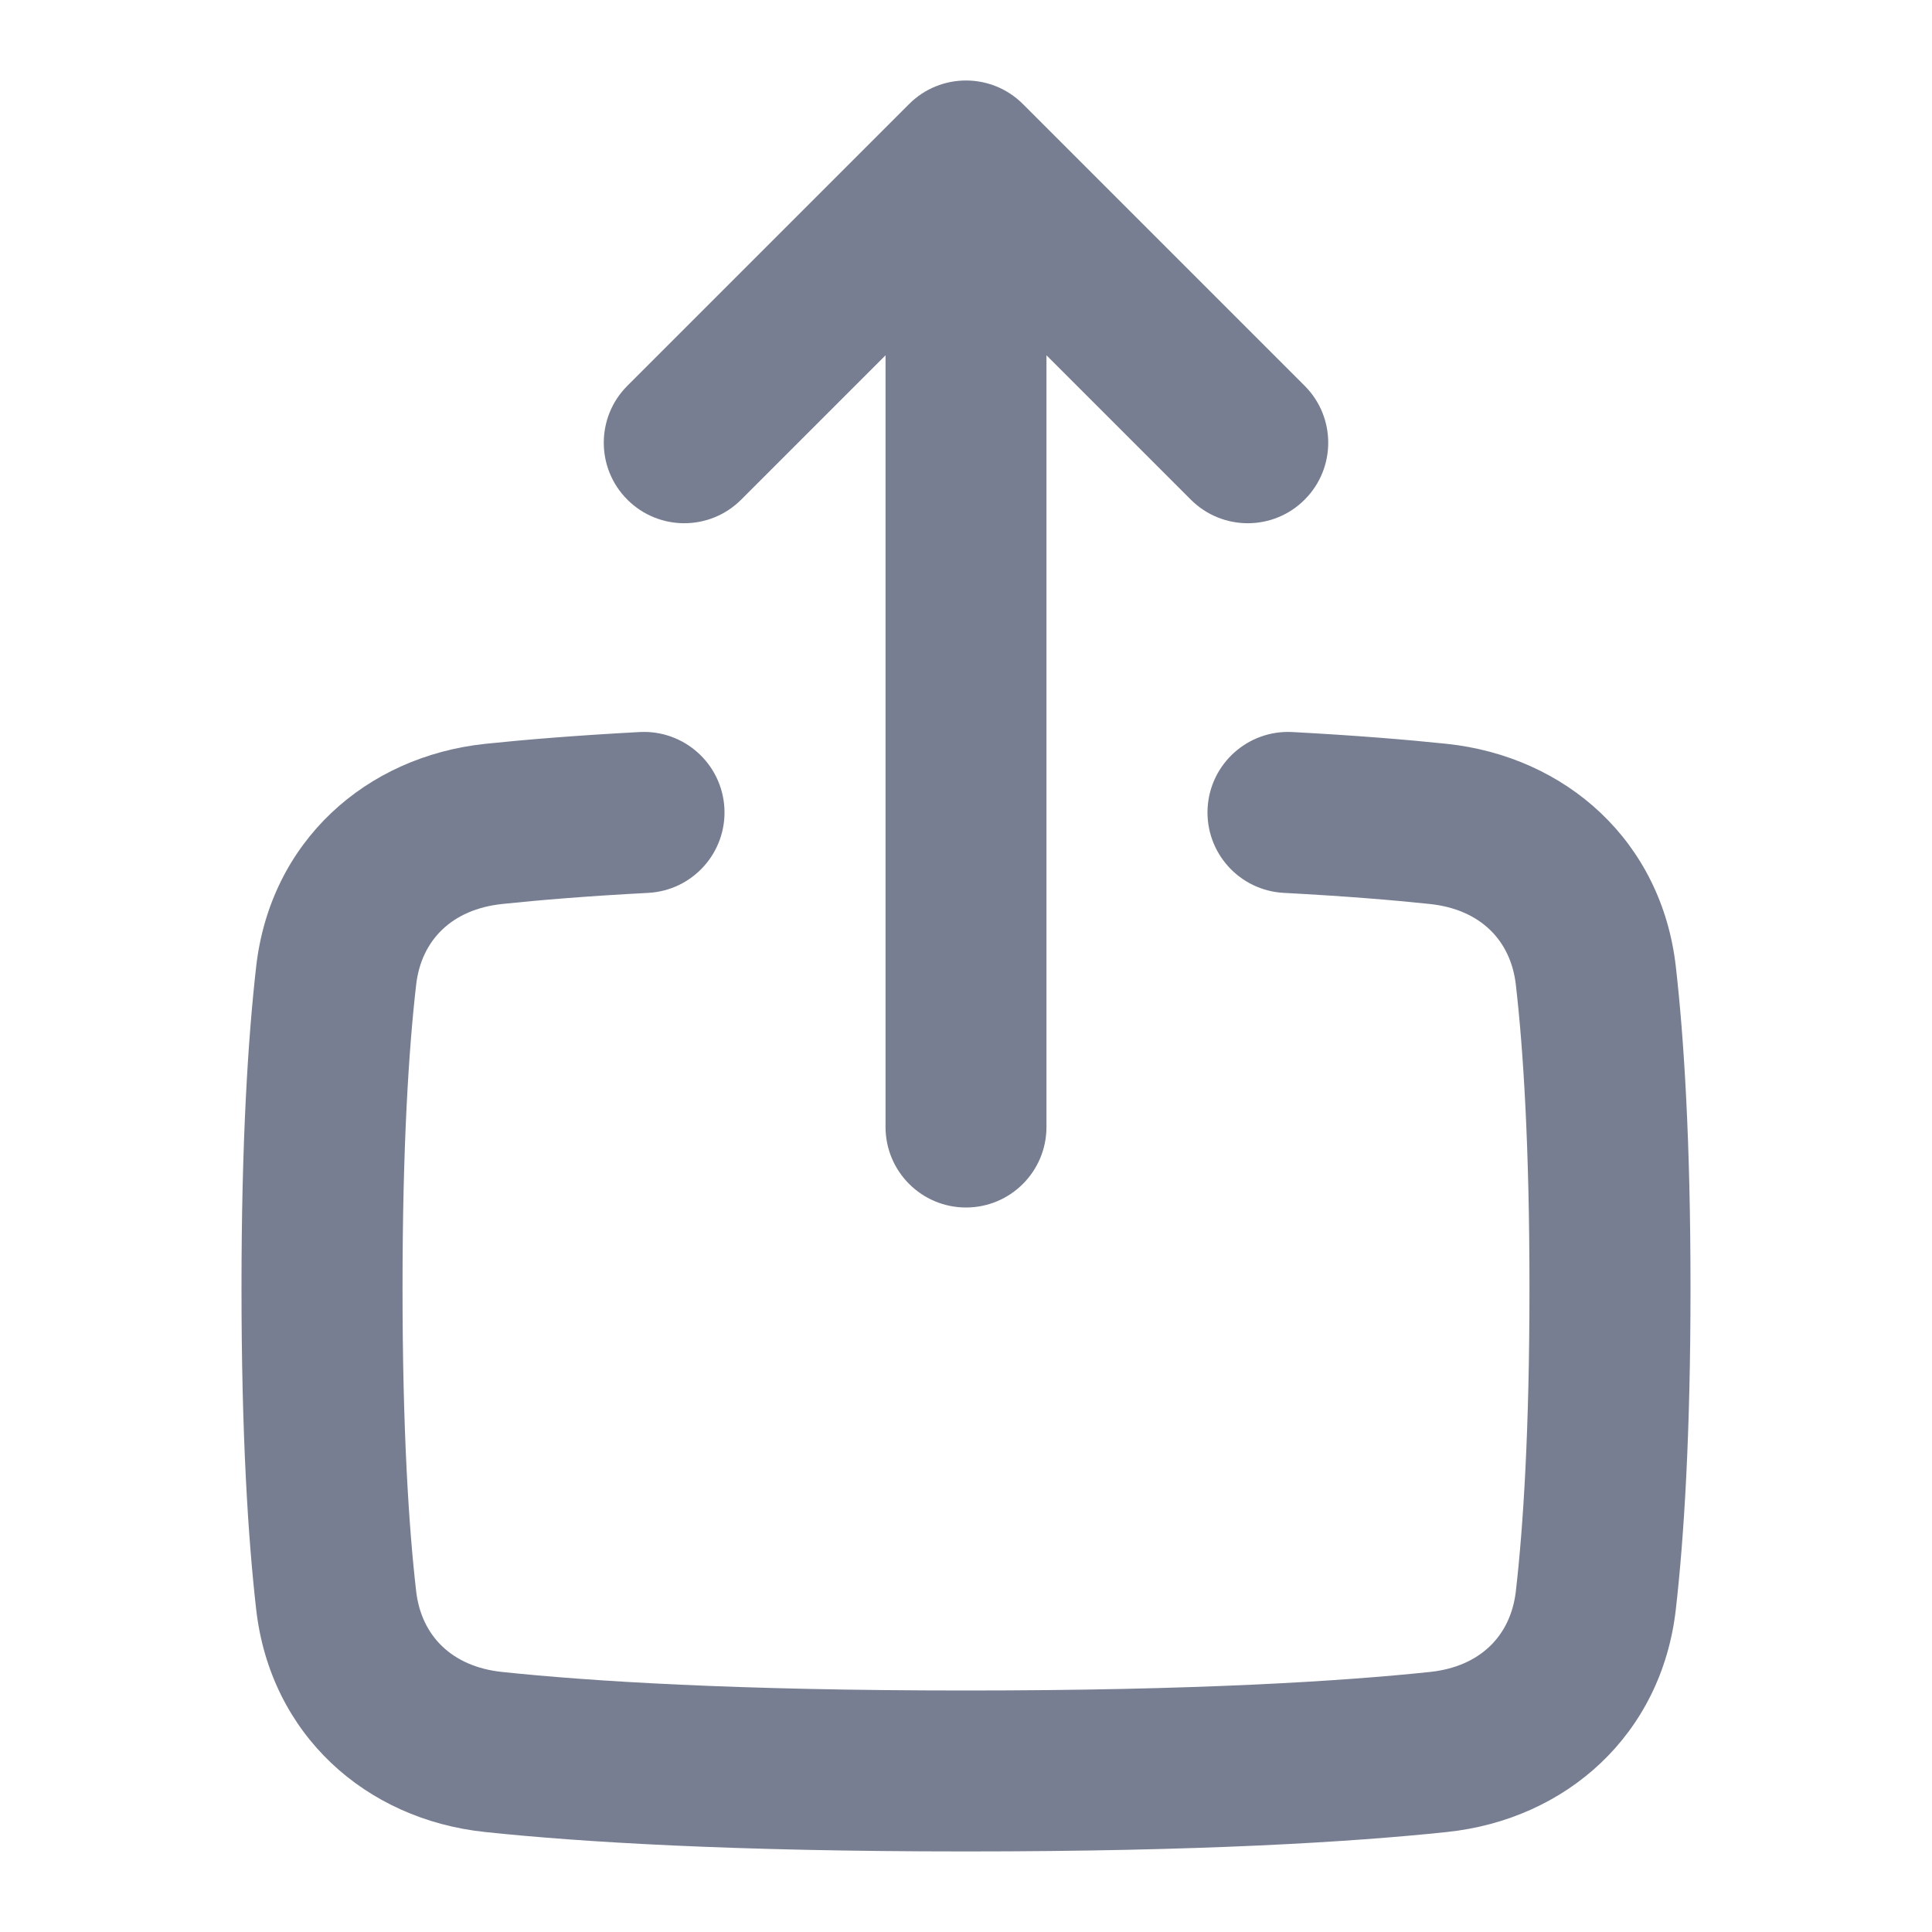 <svg width="20" height="20" viewBox="0 0 20 20" fill="none" xmlns="http://www.w3.org/2000/svg">
<path fill-rule="evenodd" clip-rule="evenodd" d="M7.499 8.366C7.523 8.826 7.171 9.218 6.711 9.243C6.084 9.276 5.587 9.317 5.199 9.358C4.677 9.413 4.361 9.733 4.308 10.194C4.232 10.855 4.167 11.856 4.167 13.333C4.167 14.81 4.232 15.811 4.308 16.472C4.361 16.933 4.677 17.253 5.197 17.308C6.109 17.404 7.616 17.5 10 17.5C12.384 17.5 13.891 17.404 14.803 17.308C15.323 17.253 15.639 16.933 15.692 16.472C15.768 15.811 15.833 14.81 15.833 13.333C15.833 11.856 15.768 10.855 15.692 10.194C15.639 9.733 15.323 9.413 14.801 9.358C14.413 9.317 13.916 9.276 13.289 9.243C12.829 9.218 12.477 8.826 12.501 8.366C12.526 7.907 12.918 7.554 13.378 7.578C14.03 7.613 14.556 7.656 14.976 7.7C16.213 7.831 17.2 8.709 17.348 10.005C17.432 10.743 17.5 11.809 17.5 13.333C17.5 14.857 17.432 15.923 17.348 16.661C17.2 17.957 16.215 18.835 14.978 18.965C13.993 19.069 12.426 19.166 10 19.166C7.574 19.166 6.007 19.069 5.022 18.965C3.785 18.835 2.8 17.957 2.652 16.661C2.568 15.923 2.5 14.857 2.5 13.333C2.5 11.809 2.568 10.743 2.652 10.005C2.8 8.709 3.787 7.831 5.024 7.7C5.444 7.656 5.97 7.613 6.622 7.578C7.082 7.554 7.474 7.907 7.499 8.366Z" fill="#777E91"/>
<path fill-rule="evenodd" clip-rule="evenodd" d="M7.673 5.172C7.347 5.498 6.82 5.498 6.494 5.172C6.169 4.847 6.169 4.319 6.494 3.994L9.411 1.077C9.736 0.752 10.264 0.752 10.589 1.077L13.506 3.994C13.831 4.319 13.831 4.847 13.506 5.172C13.181 5.498 12.653 5.498 12.327 5.172L10.833 3.678V11.666C10.833 12.127 10.46 12.5 10 12.5C9.54 12.5 9.167 12.127 9.167 11.666V3.678L7.673 5.172Z" fill="#777E91"/>
</svg>

